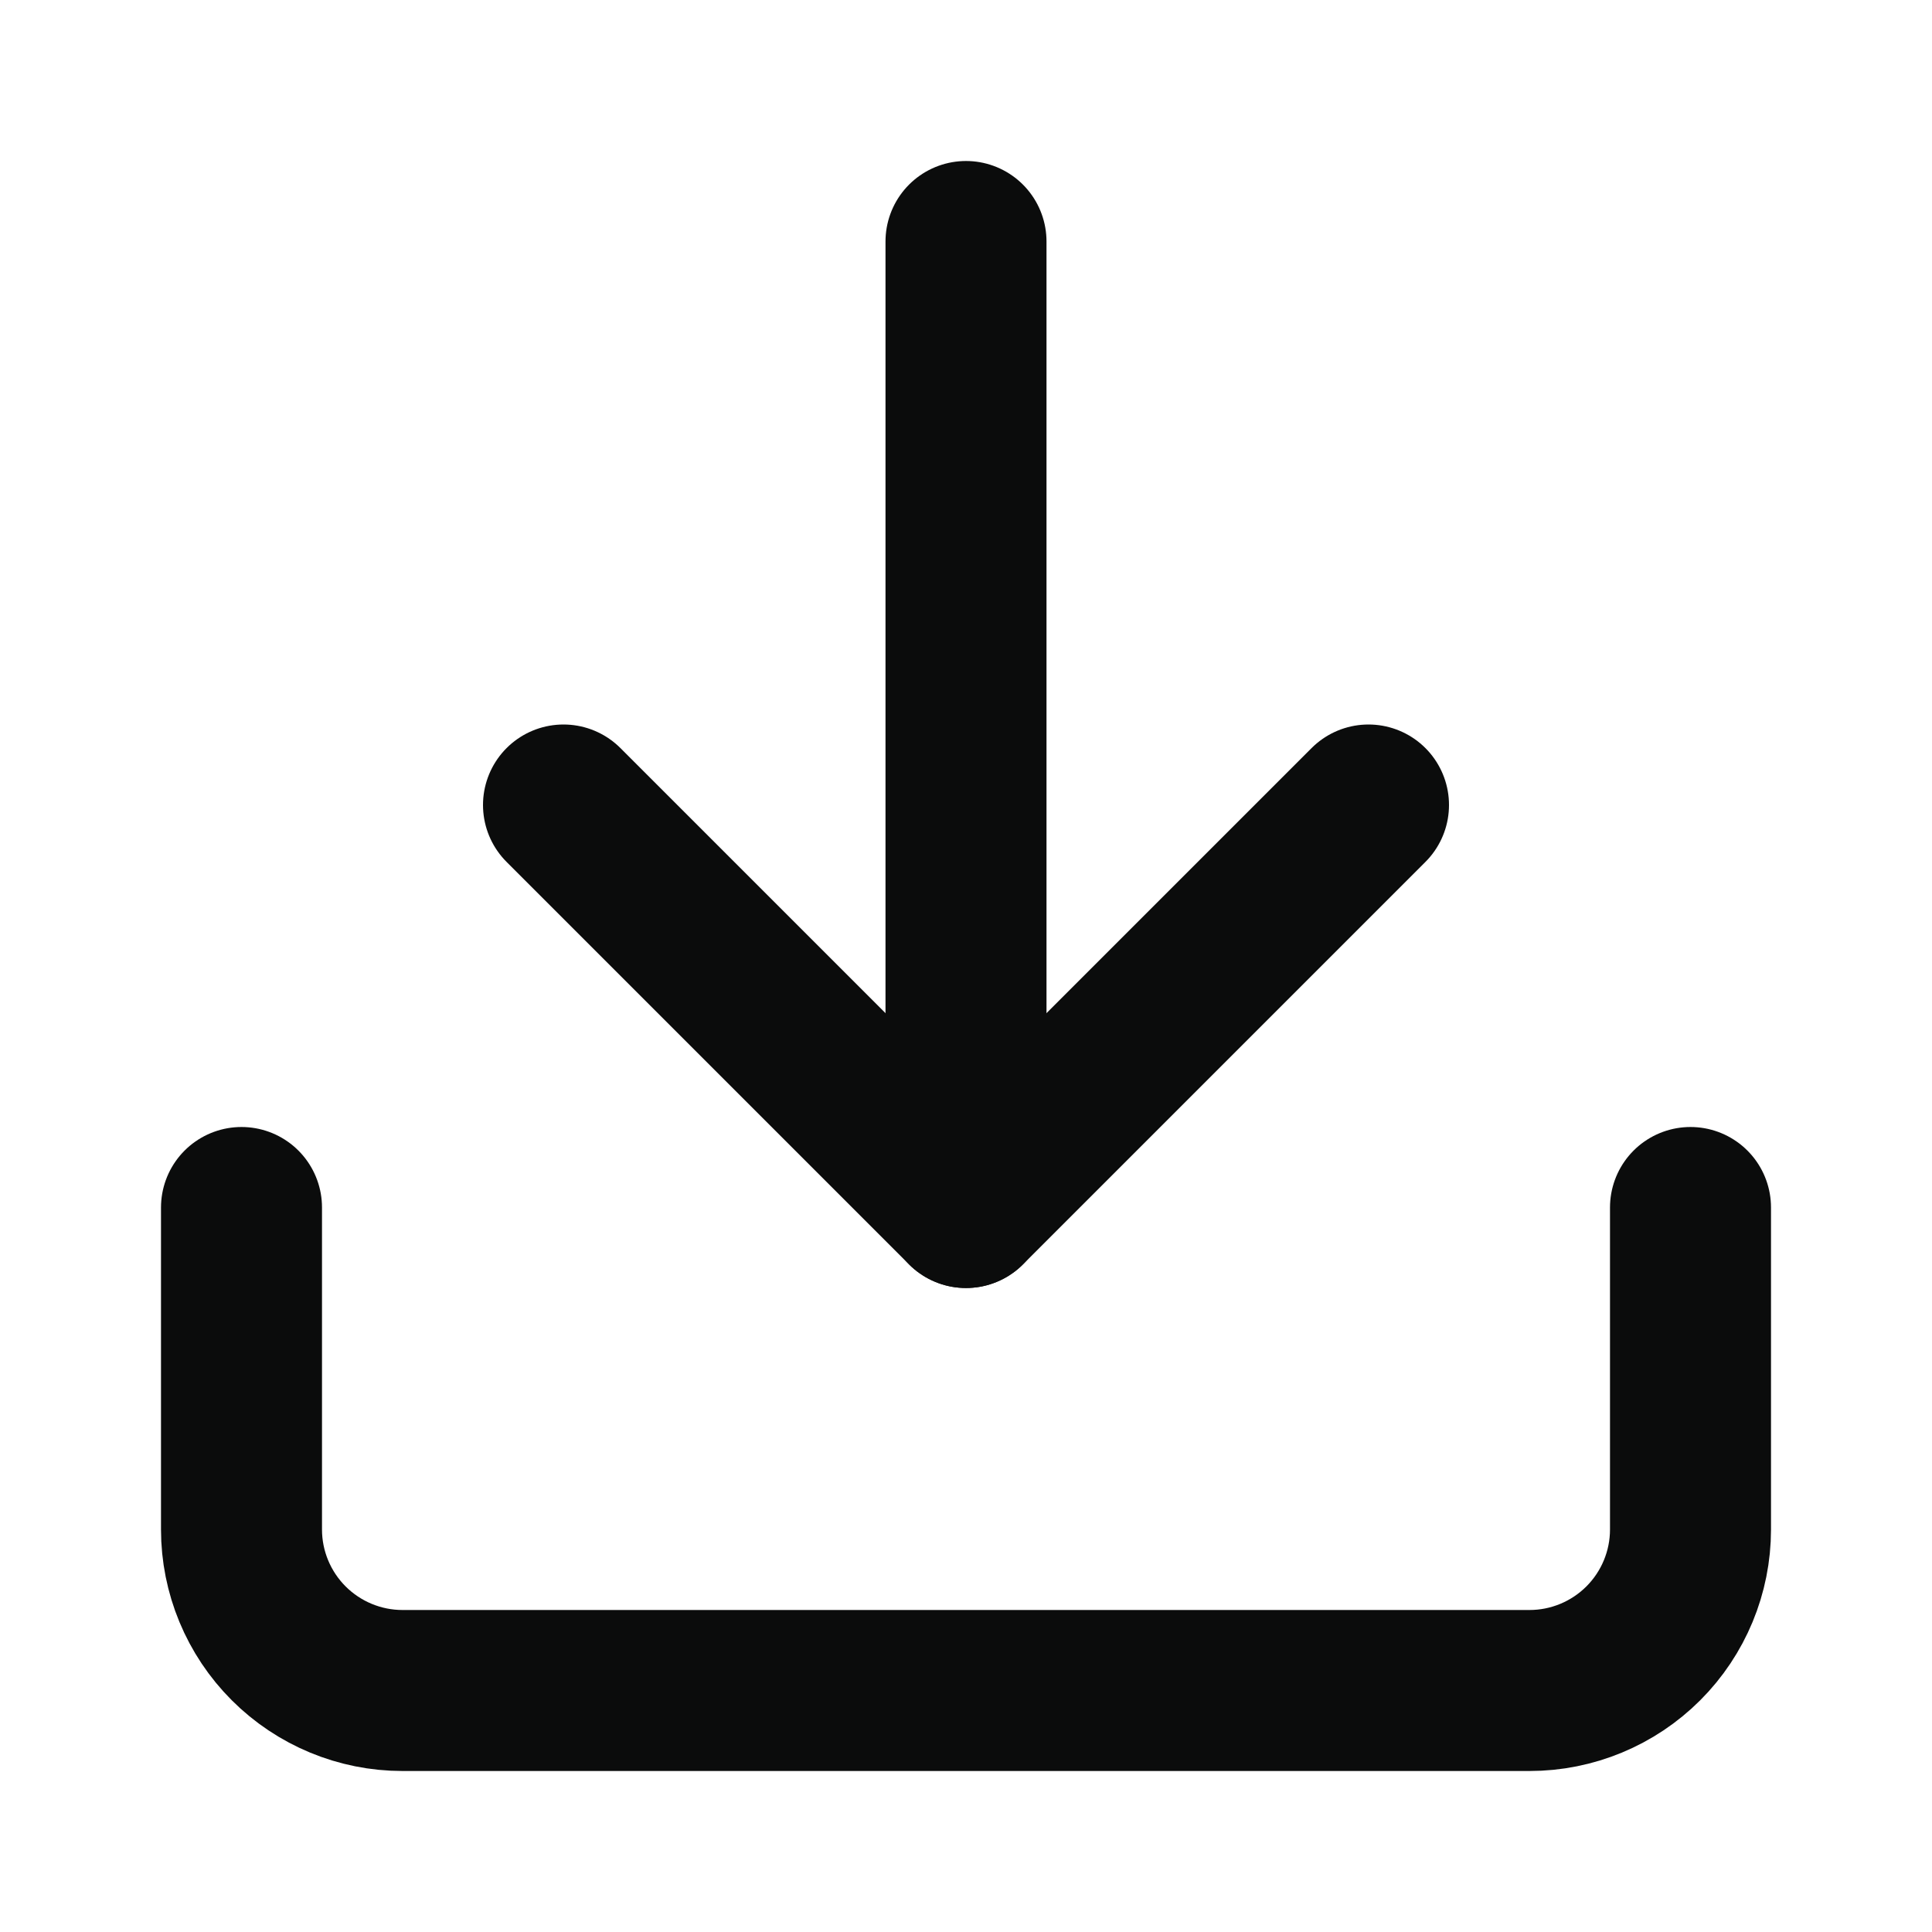 <svg width="24" height="24" viewBox="0 0 24 24" fill="none" xmlns="http://www.w3.org/2000/svg" aria-hidden="true">
  <path d="M21 15V19C21 19.53 20.789 20.039 20.414 20.414C20.039 20.789 19.53 21 19 21H5C4.47 21 3.961 20.789 3.586 20.414C3.211 20.039 3 19.53 3 19V15" stroke="#0B0C0C" stroke-width="2" stroke-linecap="round" stroke-linejoin="round" />
  <path d="M7 10L12 15L17 10" stroke="#0B0C0C" stroke-width="2" stroke-linecap="round" stroke-linejoin="round" />
  <path d="M12 15V3" stroke="#0B0C0C" stroke-width="2" stroke-linecap="round" stroke-linejoin="round" />
</svg>
